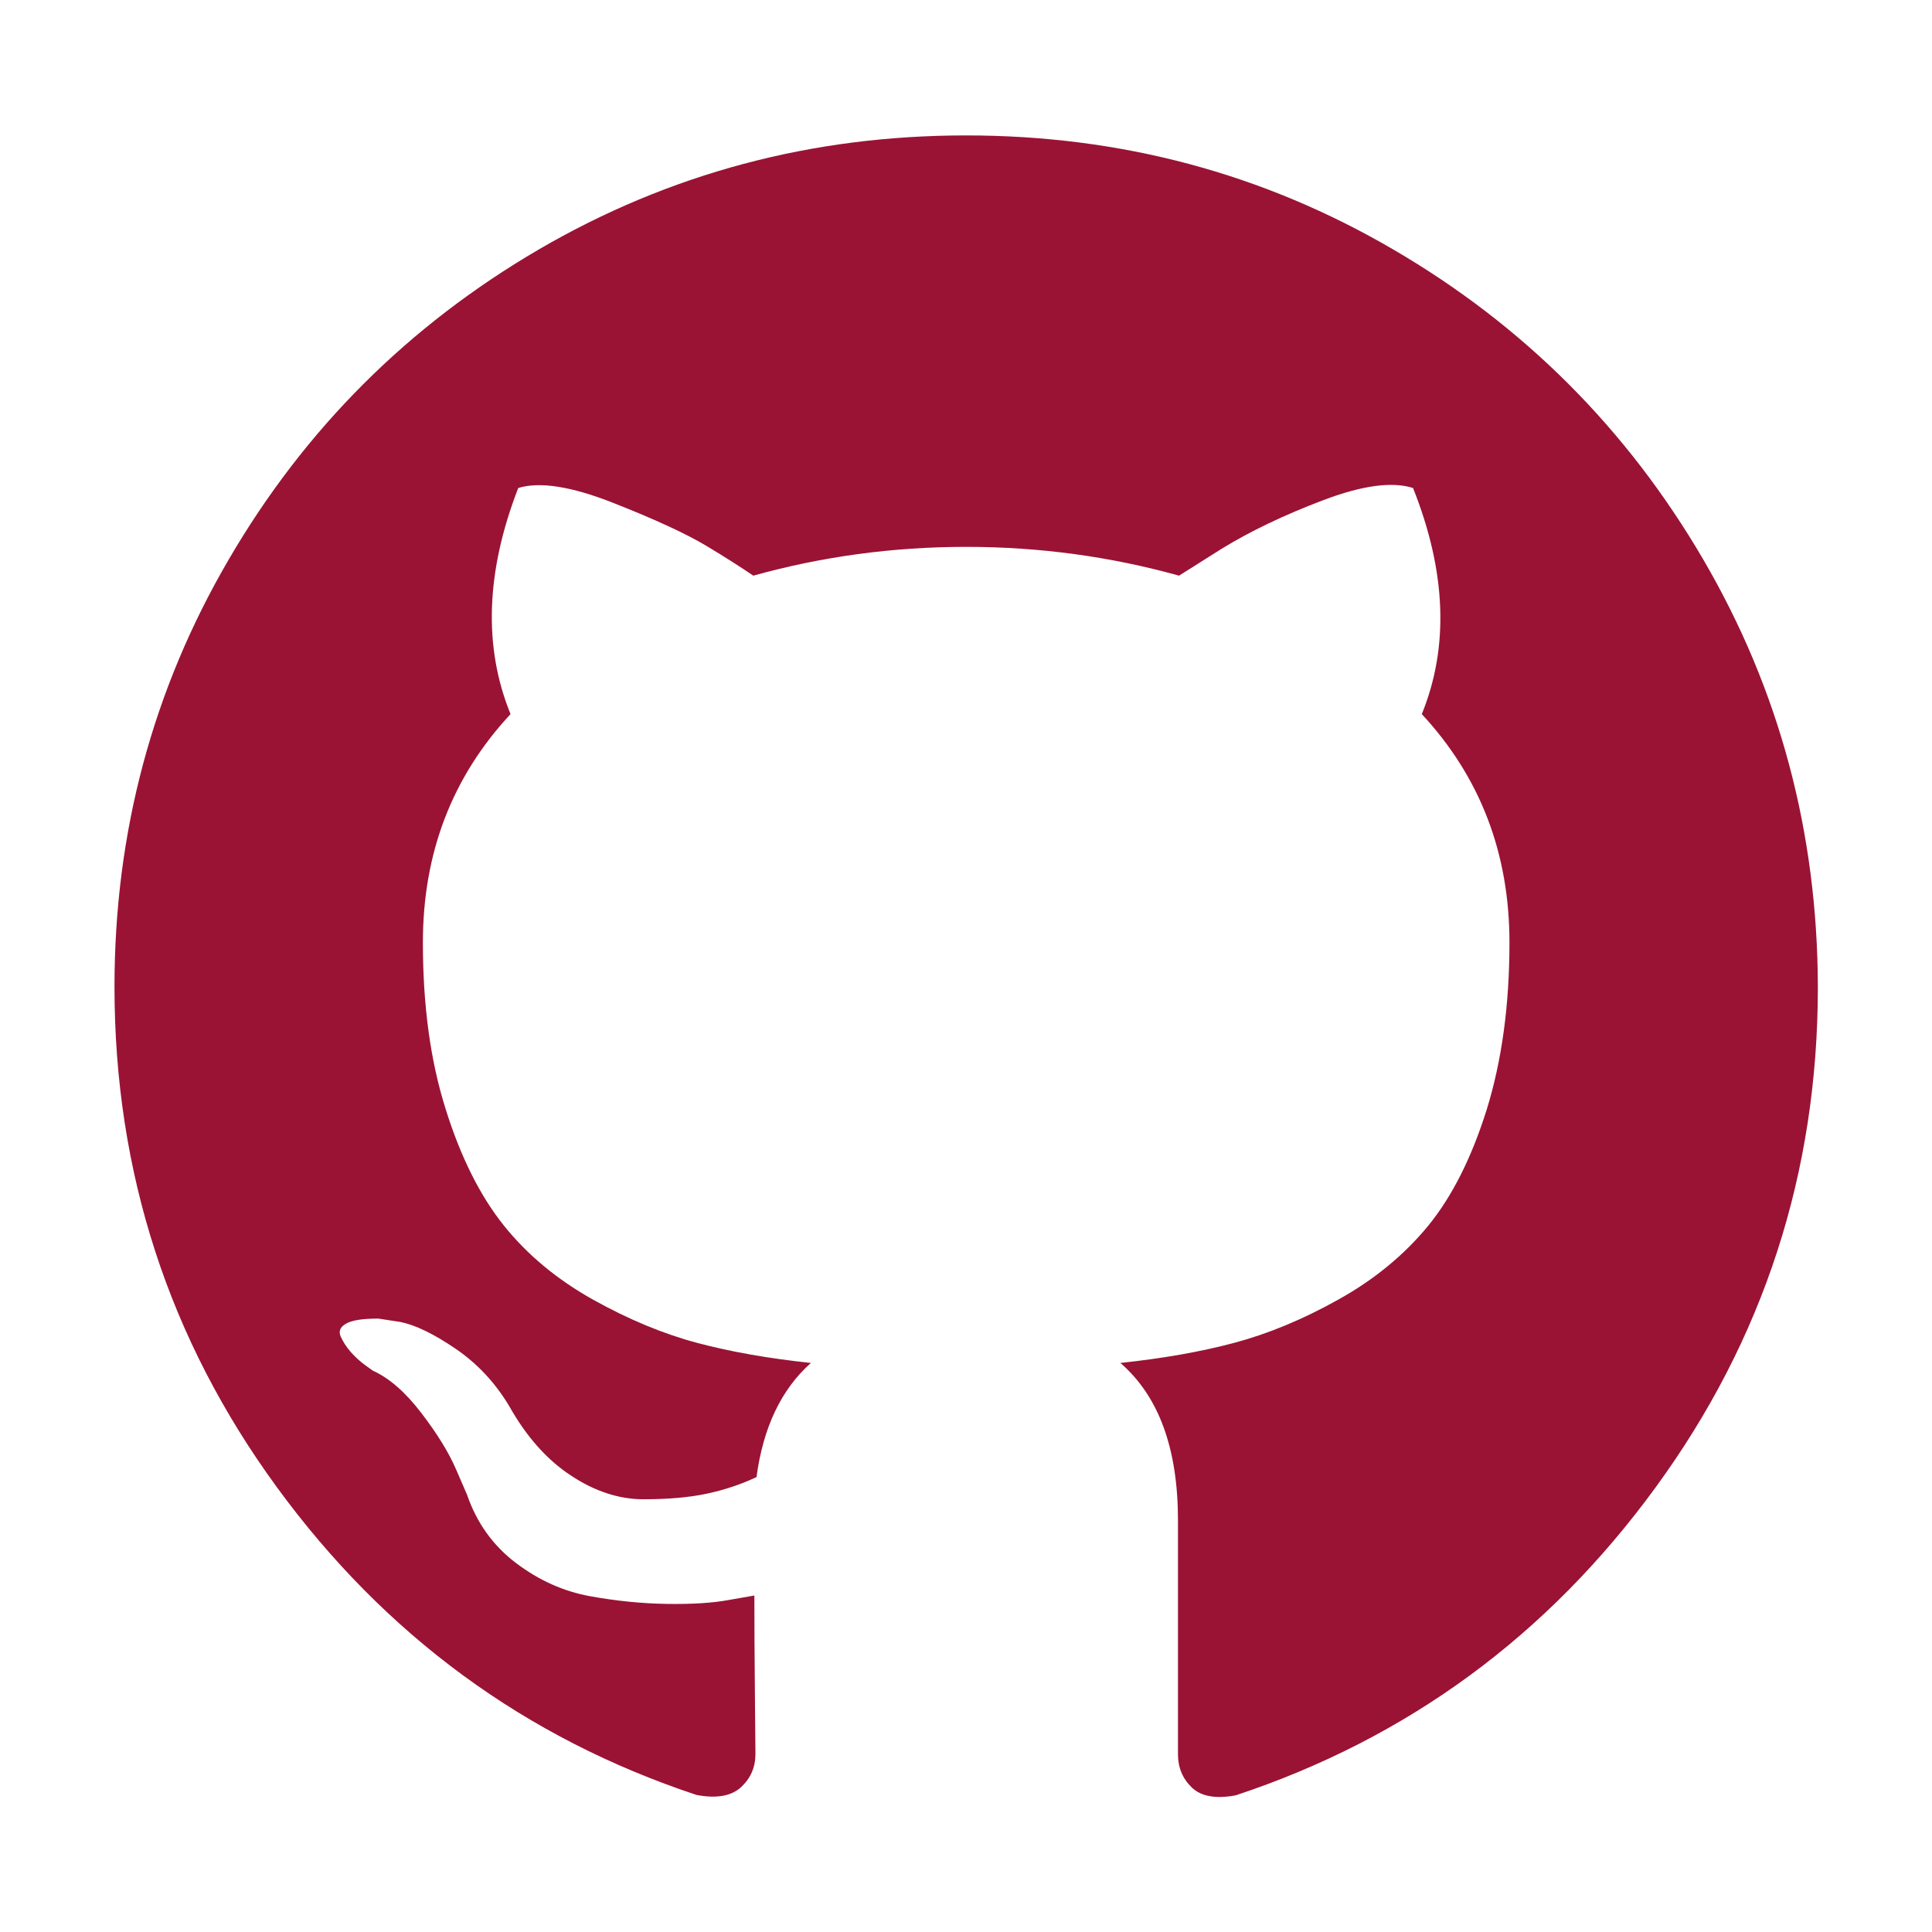 <?xml version="1.0" encoding="utf-8"?>
<!-- Generator: Adobe Illustrator 21.0.0, SVG Export Plug-In . SVG Version: 6.00 Build 0)  -->
<svg version="1.1" id="Camada_1" xmlns="http://www.w3.org/2000/svg" xmlns:xlink="http://www.w3.org/1999/xlink" x="0px" y="0px"
	 viewBox="0 0 1080 1080" style="enable-background:new 0 0 1080 1080;" xml:space="preserve">
<style type="text/css">
	.st0{fill:#9A1334;}
</style>
<g>
	<path class="st0" d="M952.1,312.7c-42.6-72.9-100.3-130.7-173.2-173.2C706,96.9,626.4,75.7,540,75.7c-86.4,0-166,21.3-238.9,63.8
		c-72.9,42.6-130.7,100.3-173.2,173.2C85.3,385.6,64,465.3,64,551.6c0,103.7,30.3,197,90.8,279.8c60.5,82.8,138.7,140.2,234.6,172
		c11.2,2.1,19.4,0.6,24.8-4.3c5.4-5,8.1-11.2,8.1-18.6c0-1.2-0.1-12.4-0.3-33.5c-0.2-21.1-0.3-39.5-0.3-55.1l-14.3,2.5
		c-9.1,1.7-20.6,2.4-34.4,2.2c-13.8-0.2-28.2-1.6-43.1-4.3c-14.9-2.7-28.7-8.9-41.5-18.6c-12.8-9.7-21.9-22.4-27.3-38.1l-6.2-14.3
		c-4.1-9.5-10.6-20-19.5-31.6c-8.9-11.6-17.9-19.4-27-23.5l-4.3-3.1c-2.9-2.1-5.6-4.6-8.1-7.4c-2.5-2.9-4.3-5.8-5.6-8.7
		c-1.2-2.9-0.2-5.3,3.1-7.1c3.3-1.9,9.3-2.8,18-2.8l12.4,1.9c8.3,1.7,18.5,6.6,30.7,14.9c12.2,8.3,22.2,19,30.1,32.2
		c9.5,16.9,21,29.9,34.4,38.7c13.4,8.9,27,13.3,40.6,13.3s25.4-1,35.3-3.1c9.9-2.1,19.2-5.2,27.9-9.3c3.7-27.7,13.8-49,30.4-63.8
		c-23.5-2.5-44.7-6.2-63.5-11.2c-18.8-5-38.2-13-58.3-24.2c-20-11.2-36.7-25-49.9-41.5c-13.2-16.5-24.1-38.2-32.5-65.1
		c-8.5-26.9-12.7-57.8-12.7-93c0-50,16.3-92.6,49-127.7c-15.3-37.6-13.8-79.7,4.3-126.4c12-3.7,29.8-0.9,53.3,8.4
		c23.6,9.3,40.8,17.3,51.8,23.9c11,6.6,19.7,12.2,26.3,16.7c38.4-10.7,78.1-16.1,119-16.1s80.6,5.4,119,16.1l23.6-14.9
		c16.1-9.9,35.1-19,57-27.3c21.9-8.3,38.6-10.5,50.2-6.8c18.6,46.7,20.2,88.8,4.9,126.4c32.6,35.1,49,77.7,49,127.7
		c0,35.1-4.3,66.2-12.7,93.3c-8.5,27.1-19.4,48.7-32.8,65.1c-13.4,16.3-30.2,30.1-50.2,41.2c-20,11.2-39.5,19.2-58.3,24.2
		c-18.8,5-40,8.7-63.5,11.2c21.5,18.6,32.2,47.9,32.2,88v130.8c0,7.4,2.6,13.6,7.8,18.6c5.2,4.9,13.3,6.4,24.5,4.3
		c95.9-31.8,174.1-89.1,234.6-172c60.5-82.8,90.8-176.1,90.8-279.8C1016,465.3,994.7,385.6,952.1,312.7z"/>
</g>
</svg>

